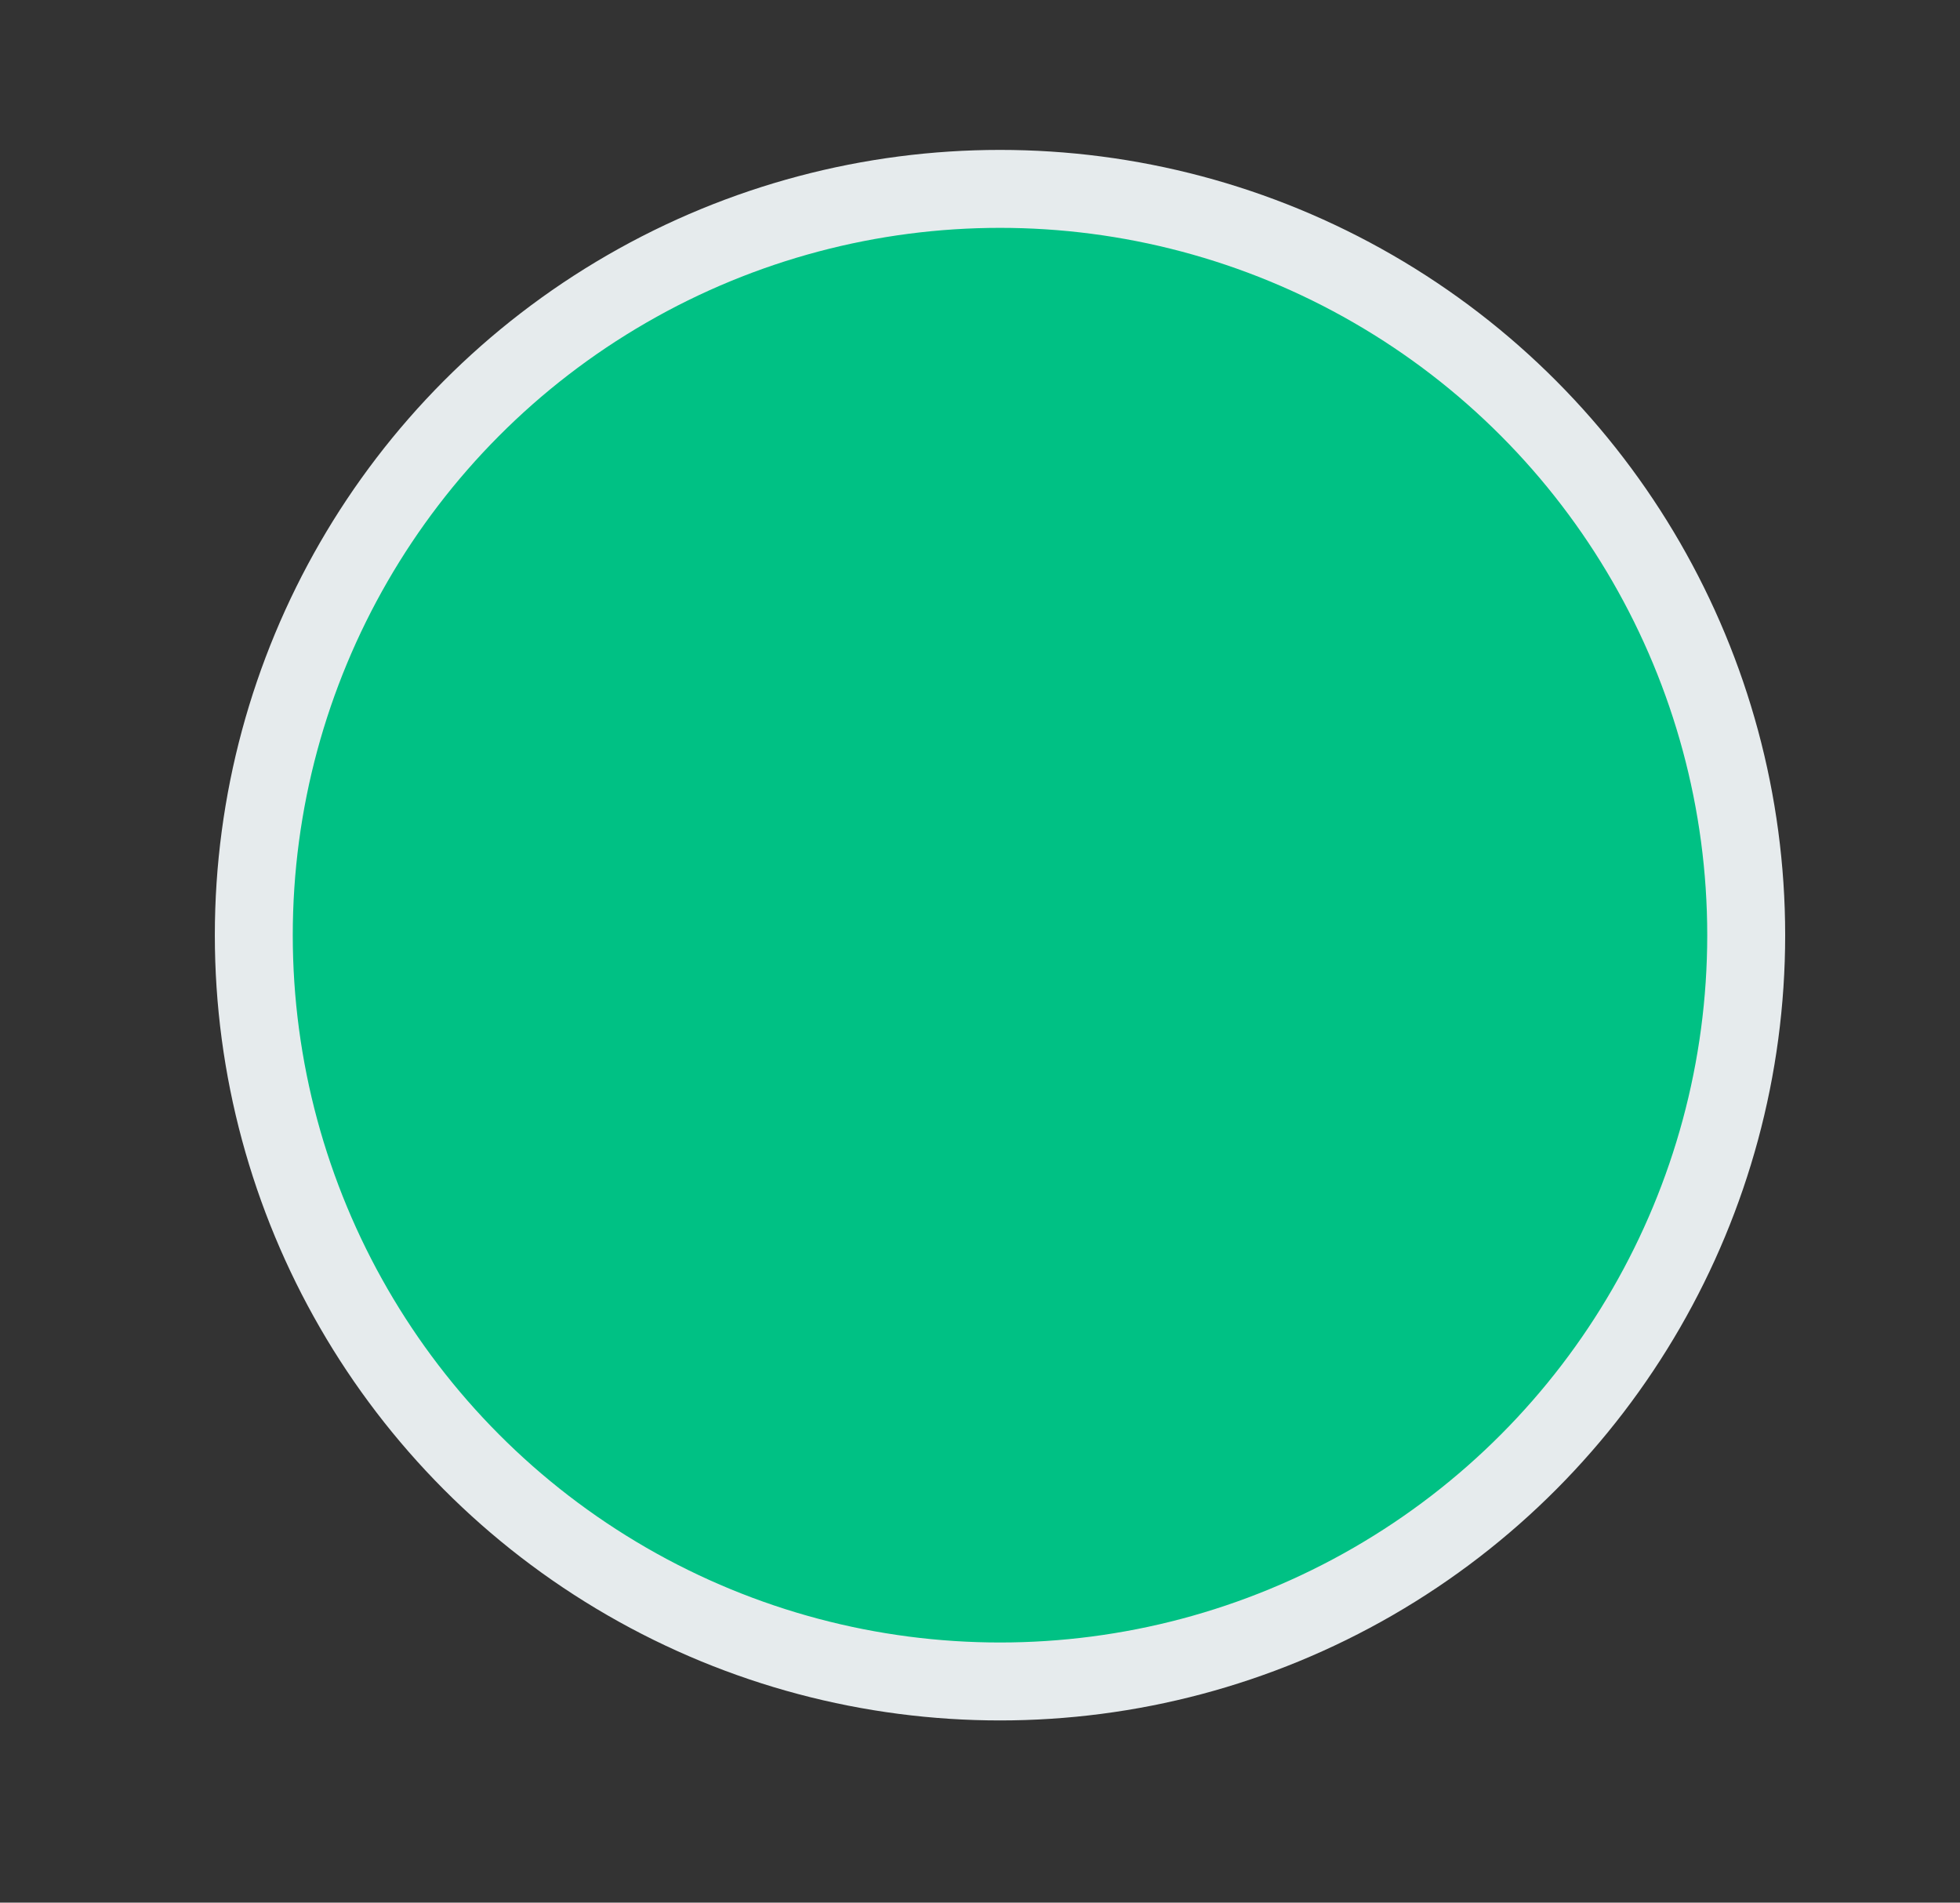<?xml version="1.0" encoding="UTF-8" standalone="no"?>
<svg
   xmlns:dc="http://purl.org/dc/elements/1.1/"
   xmlns:cc="http://creativecommons.org/ns#"
   xmlns:rdf="http://www.w3.org/1999/02/22-rdf-syntax-ns#"
   xmlns:svg="http://www.w3.org/2000/svg"
   xmlns="http://www.w3.org/2000/svg"
   xmlns:sodipodi="http://sodipodi.sourceforge.net/DTD/sodipodi-0.dtd"
   xmlns:inkscape="http://www.inkscape.org/namespaces/inkscape"
   width="30.18mm"
   height="29.293mm"
   viewBox="0 0 30.18 29.293"
   version="1.1"
   id="svg8"
   sodipodi:docname="chat-avatar.svg"
   inkscape:export-filename="/home/victorshp/Pictures/shopping-bag.png"
   inkscape:export-xdpi="96"
   inkscape:export-ydpi="96"
   inkscape:version="1.0.1 (3bc2e813f5, 2020-09-07)">
  <rect x="0" y="0" width="30.18" height="29.293" fill="#333333" stroke="none"/>
  <defs
     id="defs2" />
  <sodipodi:namedview
     id="base"
     pagecolor="#ffffff"
     bordercolor="#666666"
     borderopacity="1.0"
     inkscape:pageopacity="0.0"
     inkscape:pageshadow="2"
     inkscape:zoom="2.8"
     inkscape:cx="57.298844"
     inkscape:cy="73.376658"
     inkscape:document-units="mm"
     inkscape:current-layer="layer1"
     inkscape:document-rotation="0"
     showgrid="false"
     inkscape:window-width="1411"
     inkscape:window-height="847"
     inkscape:window-x="0"
     inkscape:window-y="28"
     inkscape:window-maximized="0"
     fit-margin-top="0"
     fit-margin-left="0"
     fit-margin-right="0"
     fit-margin-bottom="0" />
  <g
     inkscape:label="Layer 1"
     inkscape:groupmode="layer"
     id="layer1"
     transform="translate(-96.095,-146.713)">
    <path
       id="path847"
       style="fill:none;fill-opacity:1;stroke:#ffffff;stroke-width:6;stroke-miterlimit:4;stroke-dasharray:none;stroke-opacity:1"
       d="m 102.377,143.519 a 13.488,13.489 0 0 1 -0.571,-3.883 13.488,13.489 0 0 1 13.488,-13.489 13.488,13.489 0 0 1 13.488,13.489 v 0 a 13.488,13.489 0 0 1 -0.571,3.883"
       inkscape:export-xdpi="96"
       inkscape:export-ydpi="96" />
    <circle
       style="fill:#00c184;fill-opacity:1;stroke:#e6ebed;stroke-width:1.2;stroke-miterlimit:4;stroke-dasharray:none;stroke-opacity:1"
       id="path948"
       cx="111.493"
       cy="161.111"
       r="11.49" />
  </g>
</svg>

